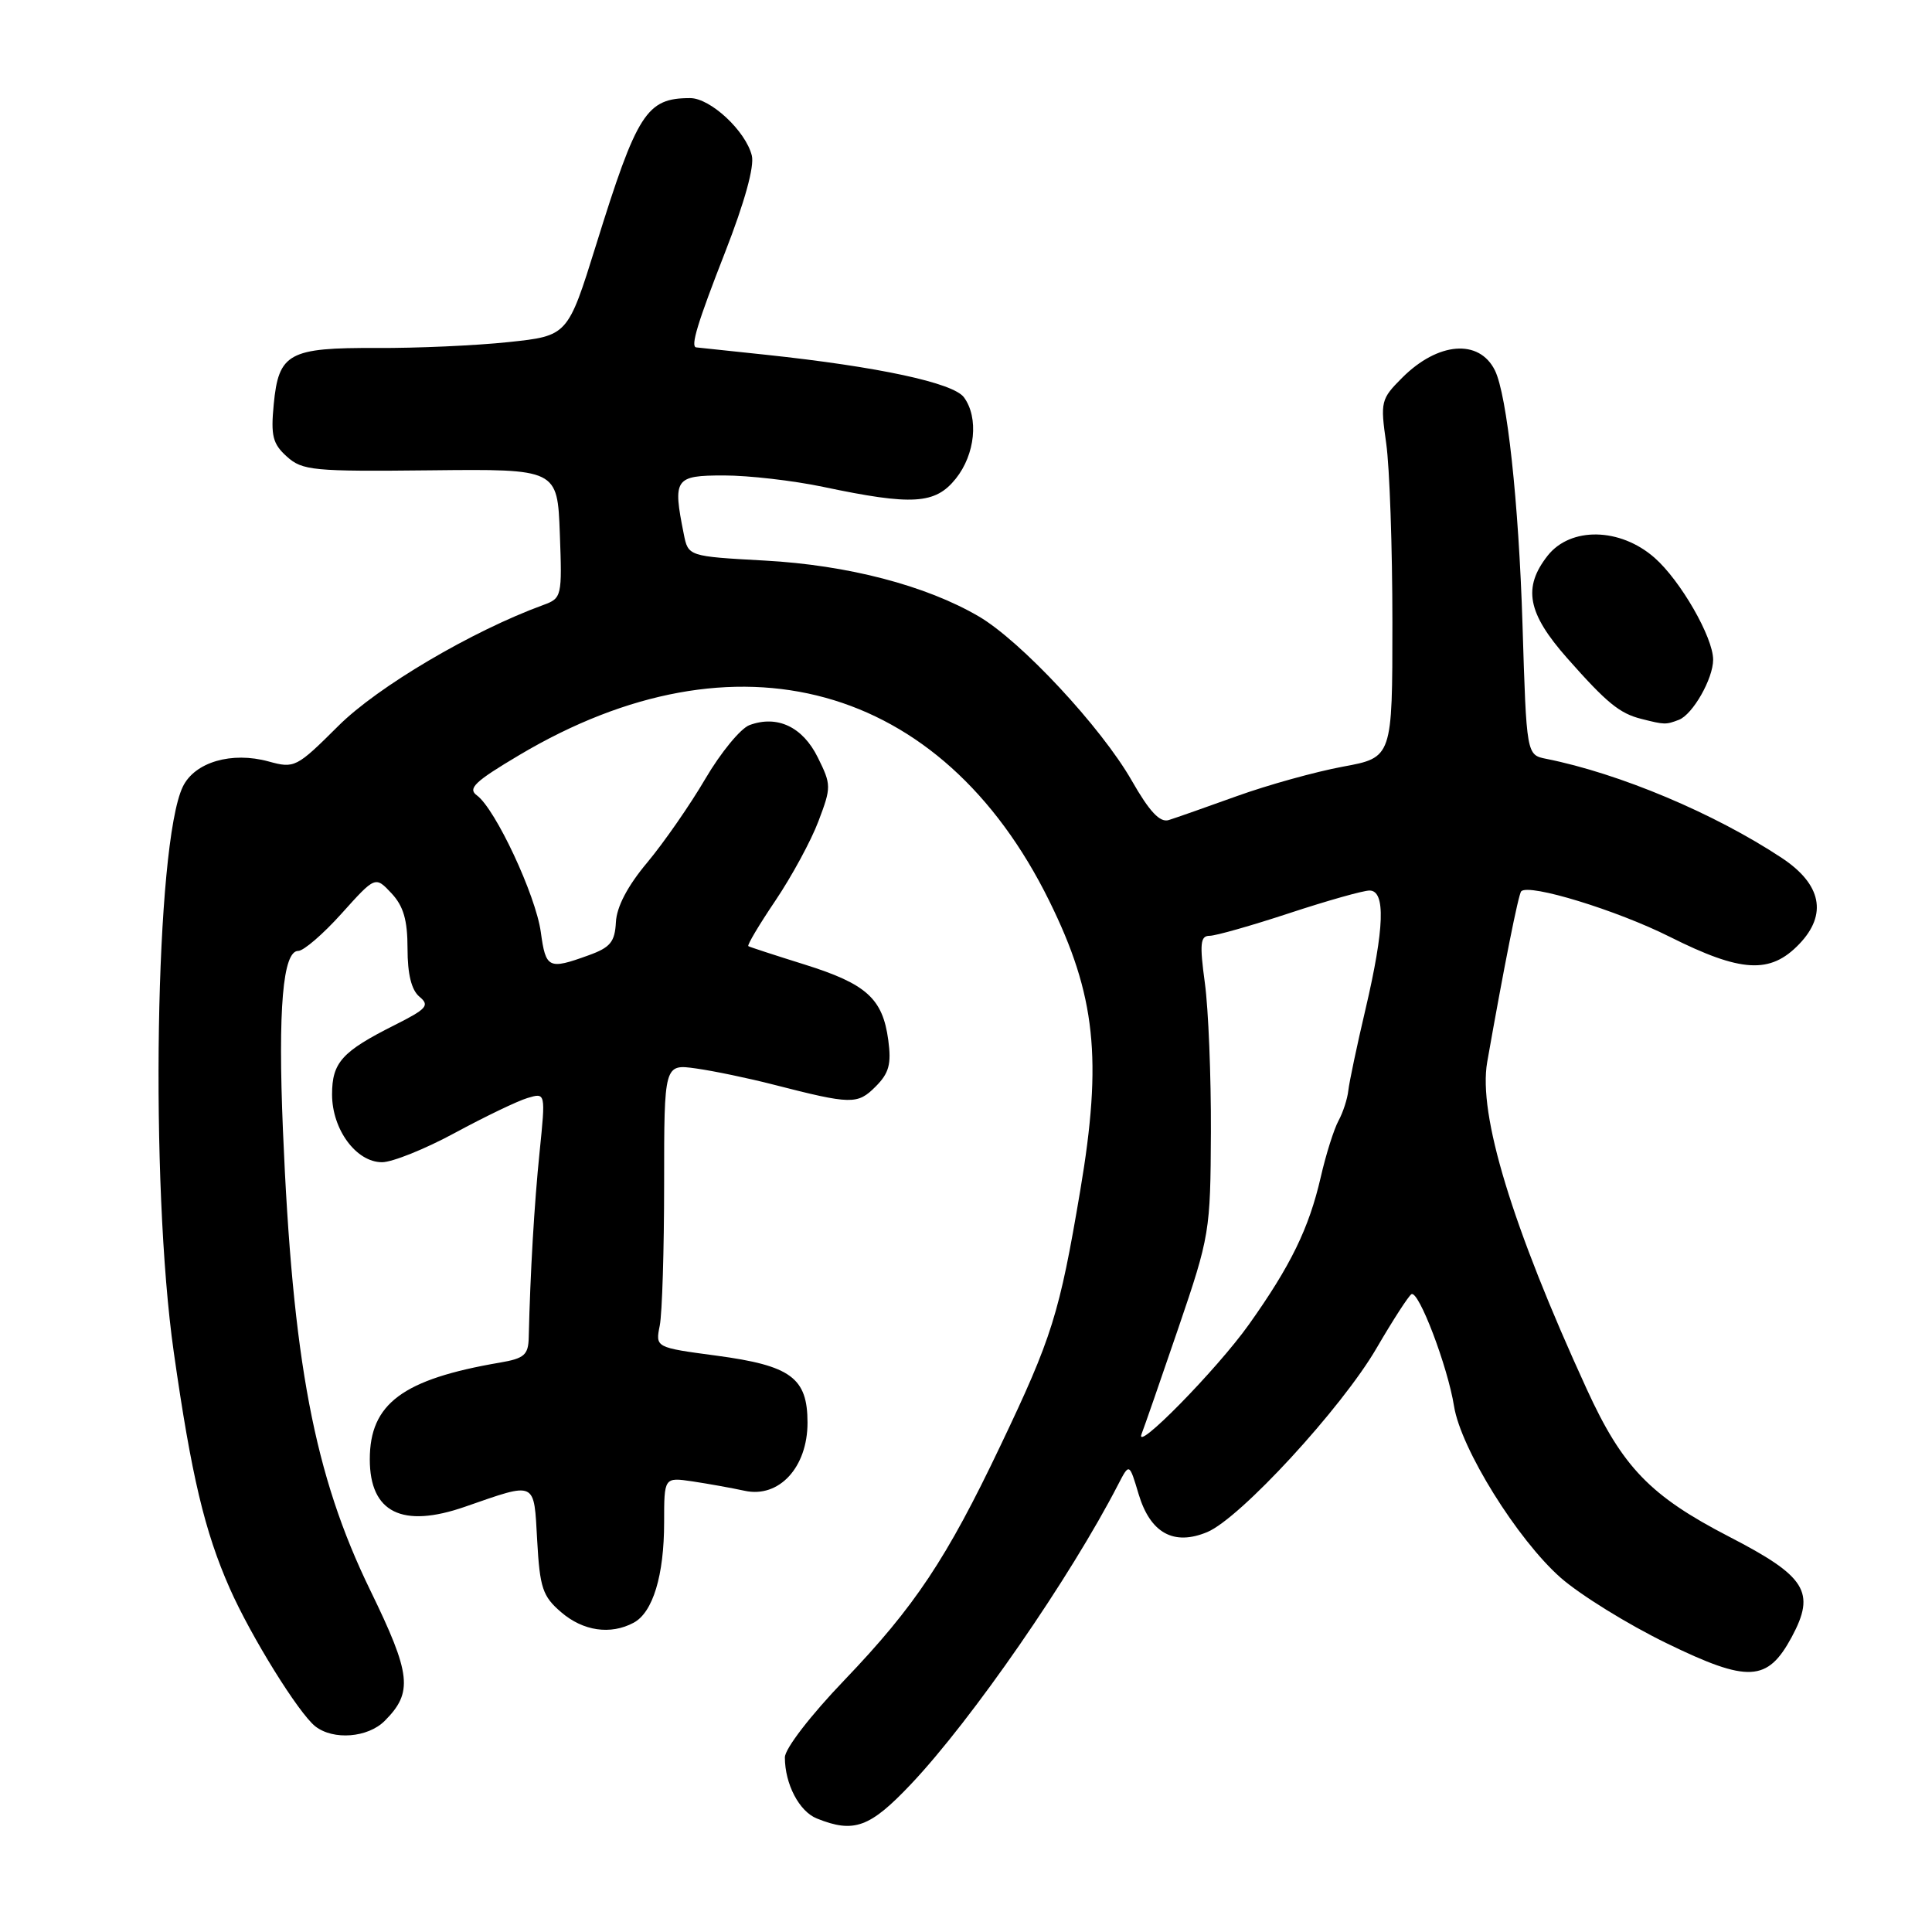 <?xml version="1.0" encoding="UTF-8" standalone="no"?>
<!DOCTYPE svg PUBLIC "-//W3C//DTD SVG 1.1//EN" "http://www.w3.org/Graphics/SVG/1.1/DTD/svg11.dtd" >
<svg xmlns="http://www.w3.org/2000/svg" xmlns:xlink="http://www.w3.org/1999/xlink" version="1.1" viewBox="0 0 256 256">
 <g >
 <path fill="currentColor"
d=" M 120.70 236.42 C 128.79 227.87 141.84 208.99 148.18 196.67 C 149.64 193.85 149.64 193.85 150.87 197.97 C 152.42 203.14 155.52 204.86 159.96 203.01 C 164.31 201.21 177.79 186.57 182.40 178.64 C 184.55 174.95 186.63 171.73 187.02 171.49 C 187.96 170.90 191.83 181.06 192.67 186.34 C 193.57 191.96 201.06 204.00 206.80 209.06 C 209.39 211.33 215.71 215.25 220.86 217.75 C 231.65 223.00 234.20 222.87 237.41 216.92 C 240.62 210.95 239.33 208.89 229.12 203.62 C 218.66 198.21 214.99 194.42 210.24 184.04 C 200.34 162.44 195.85 147.68 197.06 140.74 C 199.29 128.09 201.20 118.47 201.57 118.10 C 202.62 117.05 214.23 120.61 221.23 124.12 C 230.72 128.88 234.57 129.10 238.41 125.09 C 242.17 121.17 241.36 117.17 236.11 113.69 C 227.18 107.78 214.60 102.49 204.89 100.55 C 202.27 100.03 202.27 100.03 201.74 82.77 C 201.24 66.54 199.69 52.31 198.08 49.07 C 195.99 44.87 190.54 45.31 185.80 50.05 C 182.97 52.88 182.89 53.22 183.68 58.75 C 184.13 61.91 184.50 72.57 184.50 82.44 C 184.50 100.38 184.50 100.38 177.92 101.59 C 174.31 102.26 168.01 104.01 163.92 105.48 C 159.84 106.95 155.77 108.38 154.87 108.66 C 153.70 109.03 152.32 107.56 149.96 103.43 C 145.91 96.35 135.27 84.93 129.68 81.67 C 122.68 77.58 112.33 74.88 101.35 74.28 C 91.19 73.72 91.19 73.72 90.60 70.74 C 89.13 63.41 89.41 63.00 95.93 63.00 C 99.20 63.00 105.10 63.68 109.06 64.51 C 120.92 67.01 123.93 66.82 126.65 63.42 C 129.22 60.21 129.71 55.35 127.73 52.65 C 126.33 50.73 116.36 48.59 101.50 47.01 C 96.55 46.48 92.39 46.04 92.25 46.03 C 91.46 45.94 92.44 42.73 96.10 33.37 C 98.67 26.78 99.98 22.05 99.62 20.61 C 98.80 17.34 94.13 13.00 91.45 13.00 C 85.67 13.00 84.43 14.93 78.98 32.47 C 75.23 44.50 75.23 44.50 67.37 45.33 C 63.04 45.79 55.18 46.14 49.90 46.11 C 38.26 46.06 36.92 46.79 36.27 53.58 C 35.87 57.74 36.13 58.81 38.01 60.50 C 40.06 62.35 41.49 62.49 57.04 62.32 C 73.86 62.14 73.86 62.14 74.18 70.69 C 74.49 79.03 74.44 79.27 72.00 80.16 C 62.55 83.61 50.03 91.00 44.83 96.19 C 39.29 101.71 39.02 101.84 35.60 100.90 C 30.70 99.55 25.81 100.98 24.23 104.23 C 20.56 111.80 19.84 156.85 23.03 179.20 C 25.35 195.50 27.12 202.95 30.44 210.46 C 33.26 216.85 39.58 227.02 41.78 228.75 C 44.17 230.62 48.74 230.26 50.97 228.03 C 54.75 224.25 54.49 221.87 49.07 210.74 C 41.63 195.47 38.77 180.37 37.49 149.74 C 36.82 133.65 37.48 126.00 39.52 126.00 C 40.23 126.00 42.82 123.77 45.27 121.04 C 49.73 116.08 49.73 116.08 51.87 118.36 C 53.46 120.06 54.00 121.90 54.00 125.69 C 54.00 129.09 54.52 131.19 55.58 132.07 C 56.97 133.22 56.56 133.68 52.33 135.81 C 45.31 139.33 44.00 140.78 44.00 145.02 C 44.00 149.66 47.20 154.00 50.62 154.00 C 51.98 154.00 56.34 152.25 60.30 150.10 C 64.26 147.96 68.58 145.88 69.90 145.49 C 72.30 144.77 72.30 144.77 71.50 152.64 C 70.79 159.56 70.26 168.70 70.06 177.20 C 70.01 179.53 69.48 180.00 66.25 180.55 C 53.36 182.75 49.00 185.99 49.00 193.37 C 49.00 200.42 53.29 202.55 61.62 199.65 C 71.16 196.34 70.73 196.14 71.18 204.13 C 71.53 210.40 71.90 211.52 74.35 213.62 C 77.26 216.13 80.90 216.66 83.96 215.02 C 86.51 213.66 88.00 208.75 88.00 201.72 C 88.00 195.74 88.00 195.74 91.75 196.29 C 93.81 196.60 96.94 197.16 98.69 197.54 C 103.23 198.52 107.00 194.43 107.00 188.51 C 107.00 182.57 104.81 180.95 94.93 179.63 C 86.84 178.55 86.84 178.55 87.42 175.65 C 87.74 174.05 88.00 165.60 88.00 156.86 C 88.00 140.98 88.00 140.98 92.25 141.58 C 94.59 141.91 99.20 142.87 102.50 143.72 C 112.83 146.37 113.62 146.38 116.02 143.98 C 117.80 142.20 118.13 141.00 117.70 137.81 C 116.96 132.31 114.81 130.37 106.60 127.80 C 102.70 126.58 99.35 125.49 99.16 125.37 C 98.97 125.25 100.59 122.53 102.75 119.33 C 104.91 116.12 107.48 111.39 108.45 108.81 C 110.16 104.30 110.16 103.99 108.36 100.36 C 106.36 96.31 102.99 94.72 99.31 96.08 C 98.13 96.52 95.51 99.71 93.47 103.18 C 91.44 106.65 87.97 111.64 85.77 114.28 C 83.16 117.39 81.71 120.15 81.61 122.20 C 81.47 124.82 80.87 125.55 77.97 126.59 C 72.67 128.51 72.32 128.33 71.66 123.51 C 70.99 118.62 65.65 107.20 63.20 105.40 C 61.93 104.48 62.90 103.56 68.81 100.05 C 97.58 82.95 124.77 90.44 139.03 119.37 C 145.19 131.86 146.09 140.30 143.13 157.80 C 140.38 174.10 139.41 177.21 132.56 191.57 C 125.43 206.55 121.21 212.88 111.90 222.61 C 107.39 227.31 104.00 231.72 104.00 232.86 C 104.00 236.39 105.90 240.03 108.24 240.96 C 113.15 242.94 115.27 242.16 120.70 236.42 Z  M 222.46 95.38 C 224.30 94.67 227.00 89.93 227.00 87.41 C 227.00 84.45 222.67 76.92 219.24 73.91 C 214.68 69.90 208.11 69.78 205.07 73.63 C 201.75 77.86 202.39 81.25 207.67 87.22 C 212.91 93.15 214.61 94.54 217.50 95.26 C 220.57 96.04 220.73 96.04 222.46 95.38 Z  M 151.28 189.97 C 151.60 189.16 153.78 182.88 156.13 176.00 C 160.30 163.77 160.39 163.20 160.45 150.00 C 160.48 142.57 160.12 133.69 159.65 130.25 C 158.94 125.04 159.05 124.00 160.27 124.00 C 161.08 124.00 165.83 122.65 170.84 121.00 C 175.85 119.35 180.63 118.00 181.47 118.00 C 183.62 118.00 183.45 123.00 180.94 133.71 C 179.80 138.55 178.78 143.40 178.66 144.50 C 178.54 145.60 177.96 147.40 177.36 148.50 C 176.76 149.60 175.69 152.97 175.00 156.00 C 173.44 162.77 171.02 167.72 165.49 175.50 C 161.24 181.48 150.16 192.75 151.28 189.97 Z "/>
</g>
</svg>
